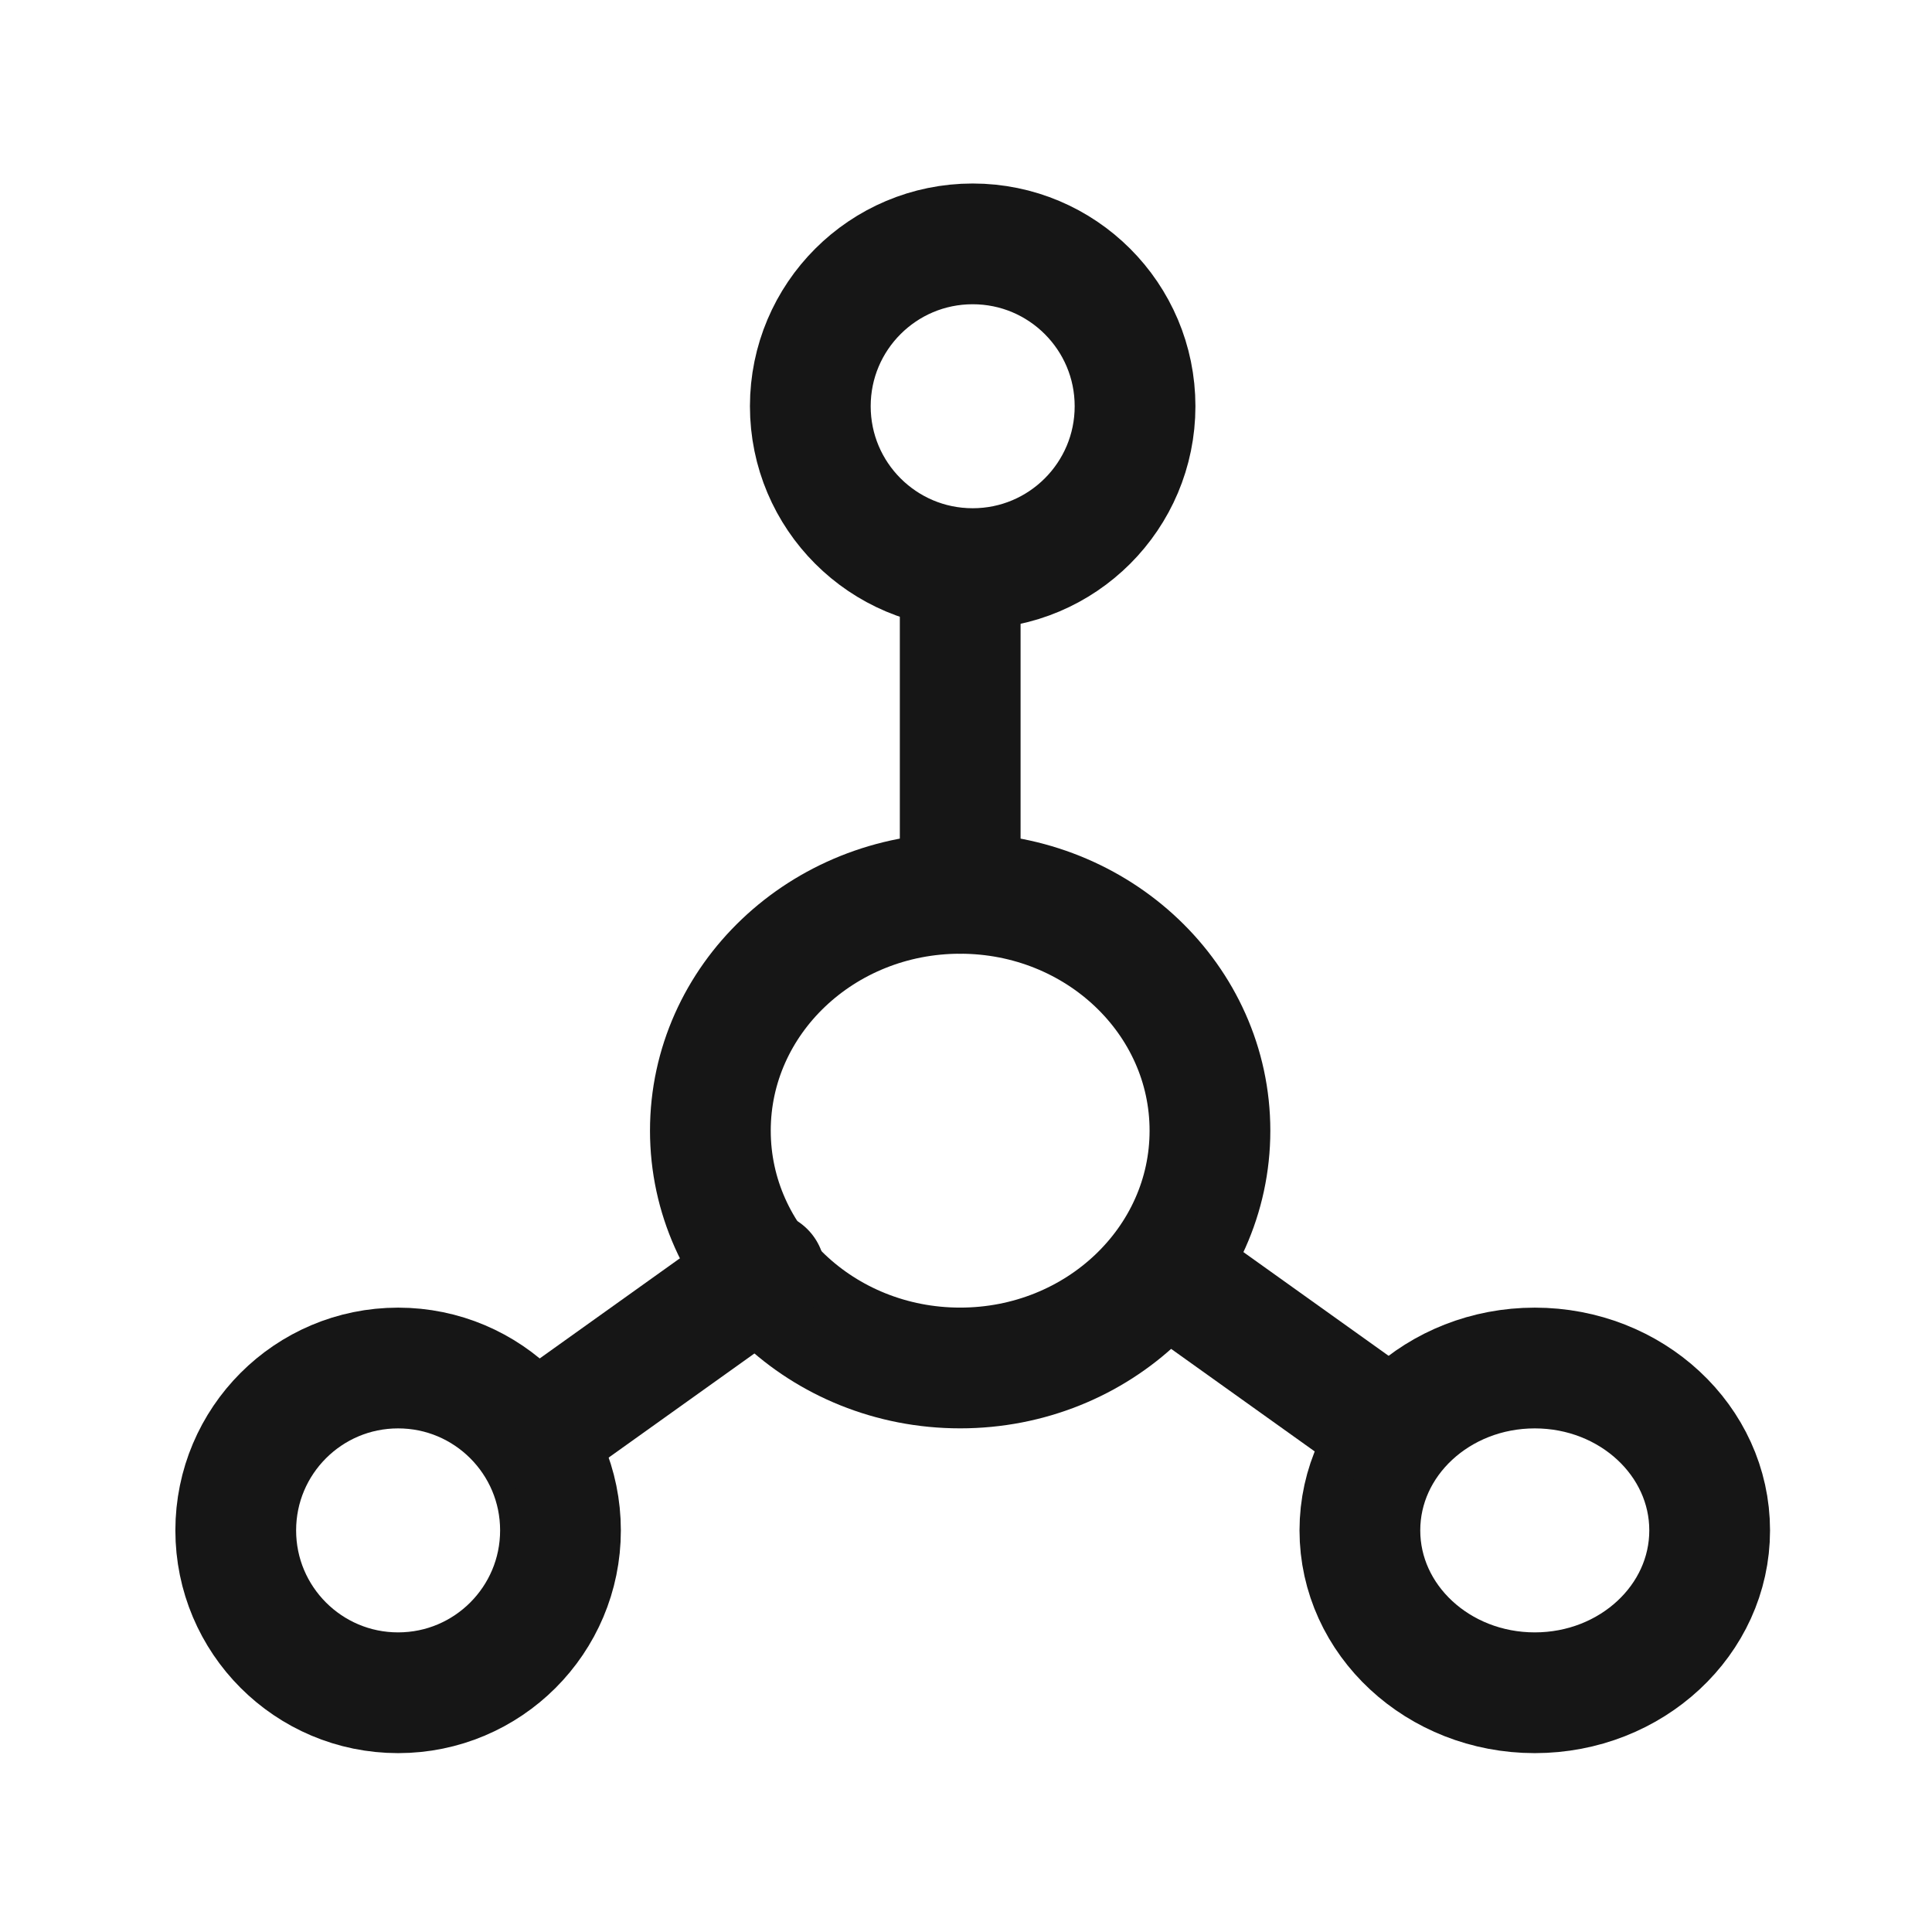 <svg id="social" xmlns="http://www.w3.org/2000/svg" width="48" height="48" viewBox="0 0 48 48">
  <path id="Path_3362" data-name="Path 3362" d="M0,0H48V48H0Z" fill="none"/>
  <circle id="Ellipse_507" data-name="Ellipse 507" cx="4.034" cy="4.034" r="4.034" transform="translate(20.132 6.059)" fill="none" stroke="#161616" stroke-linecap="round" stroke-linejoin="round" stroke-width="3"/>
  <circle id="Ellipse_508" data-name="Ellipse 508" cx="4.034" cy="4.034" r="4.034" transform="translate(5.857 33.988)" fill="none" stroke="#161616" stroke-linecap="round" stroke-linejoin="round" stroke-width="3"/>
  <ellipse id="Ellipse_509" data-name="Ellipse 509" cx="4.345" cy="4.034" rx="4.345" ry="4.034" transform="translate(33.786 33.988)" fill="none" stroke="#161616" stroke-linecap="round" stroke-linejoin="round" stroke-width="3"/>
  <ellipse id="Ellipse_510" data-name="Ellipse 510" cx="6.206" cy="5.896" rx="6.206" ry="5.896" transform="translate(17.649 22.195)" fill="none" stroke="#161616" stroke-linecap="round" stroke-linejoin="round" stroke-width="3"/>
  <line id="Line_1558" data-name="Line 1558" y2="8.068" transform="translate(23.856 14.127)" fill="none" stroke="#161616" stroke-linecap="round" stroke-linejoin="round" stroke-width="3"/>
  <line id="Line_1559" data-name="Line 1559" y1="4" x2="5.6" transform="translate(13.4 31.6)" fill="none" stroke="#161616" stroke-linecap="round" stroke-linejoin="round" stroke-width="3"/>
  <line id="Line_1560" data-name="Line 1560" x1="5.6" y1="4" transform="translate(29 31.6)" fill="none" stroke="#161616" stroke-linecap="round" stroke-linejoin="round" stroke-width="3"/>
</svg>

